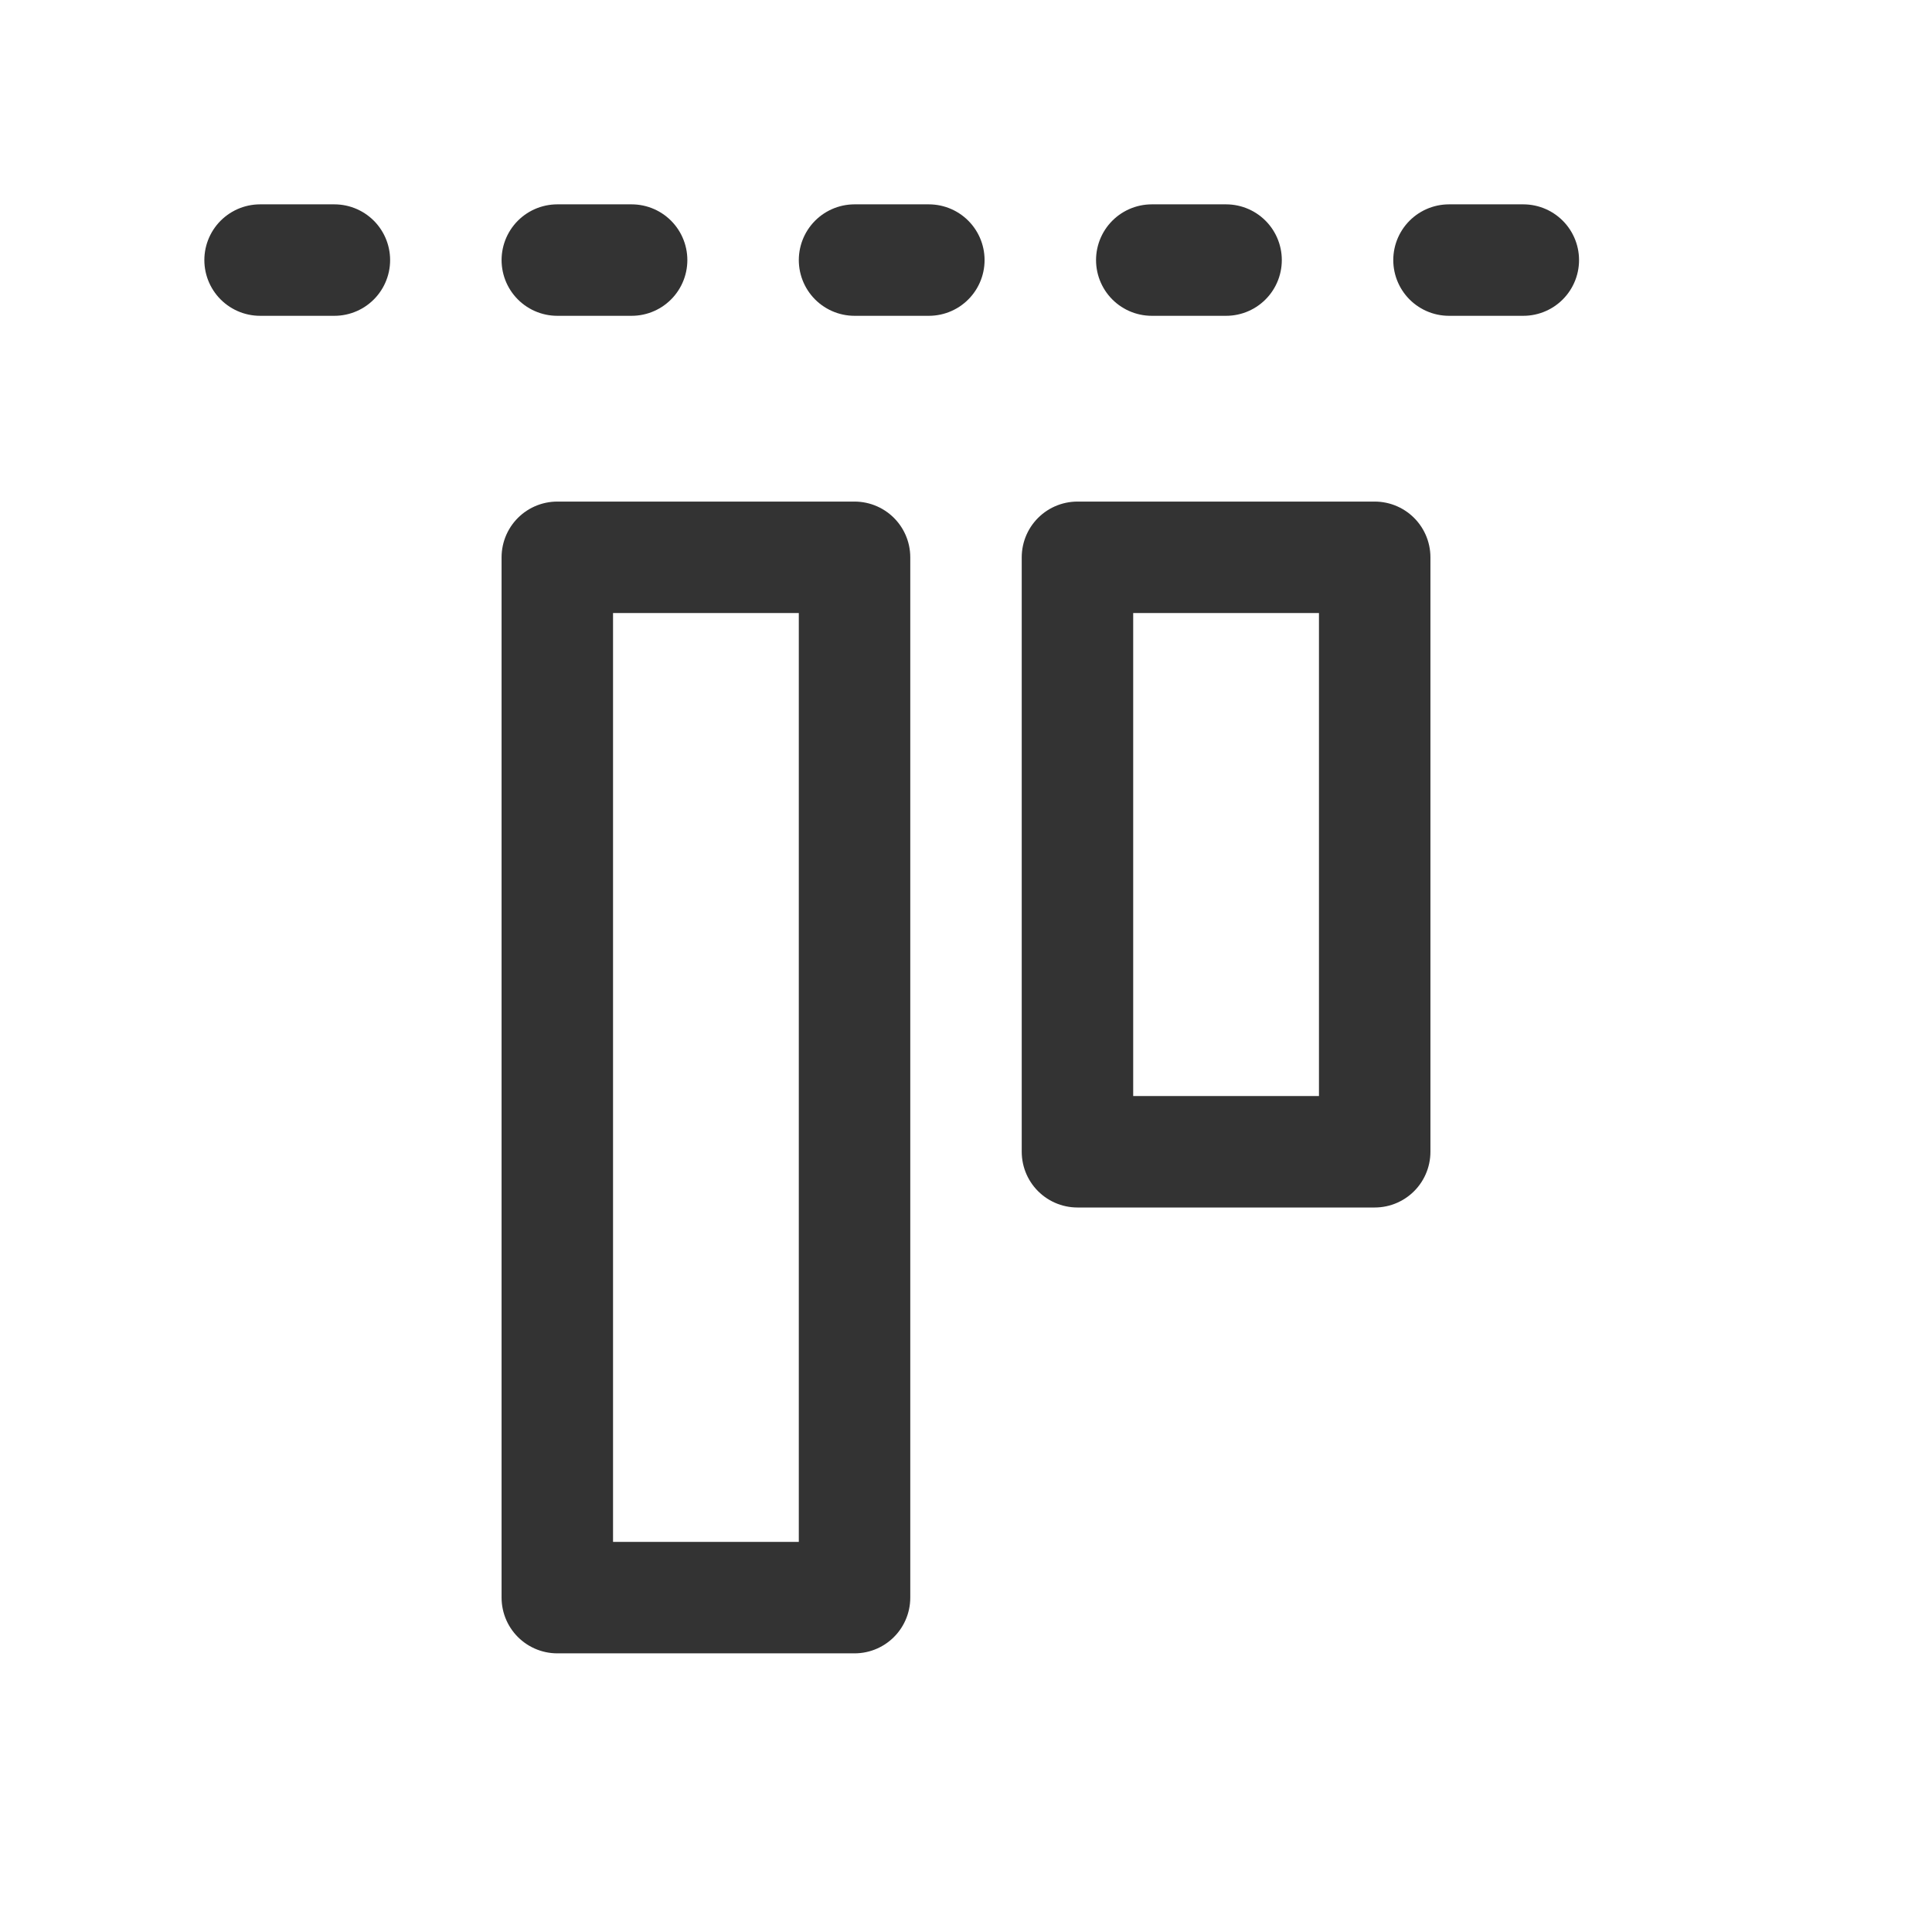 <svg width="26" height="26" viewBox="0 0 26 26" fill="none" xmlns="http://www.w3.org/2000/svg">
<path d="M3.5 3.5H22.5" stroke="#333333" stroke-width="1.5" stroke-linecap="round" stroke-linejoin="round" stroke-dasharray="1 3"/>
<path d="M7.5 7.5H11.5V21.5H7.5V7.5Z" stroke="#333333" stroke-width="1.5" stroke-linecap="round" stroke-linejoin="round"/>
<path d="M14.5 7.5H18.5V15.5H14.5V7.5Z" stroke="#333333" stroke-width="1.5" stroke-linecap="round" stroke-linejoin="round"/>
</svg>
